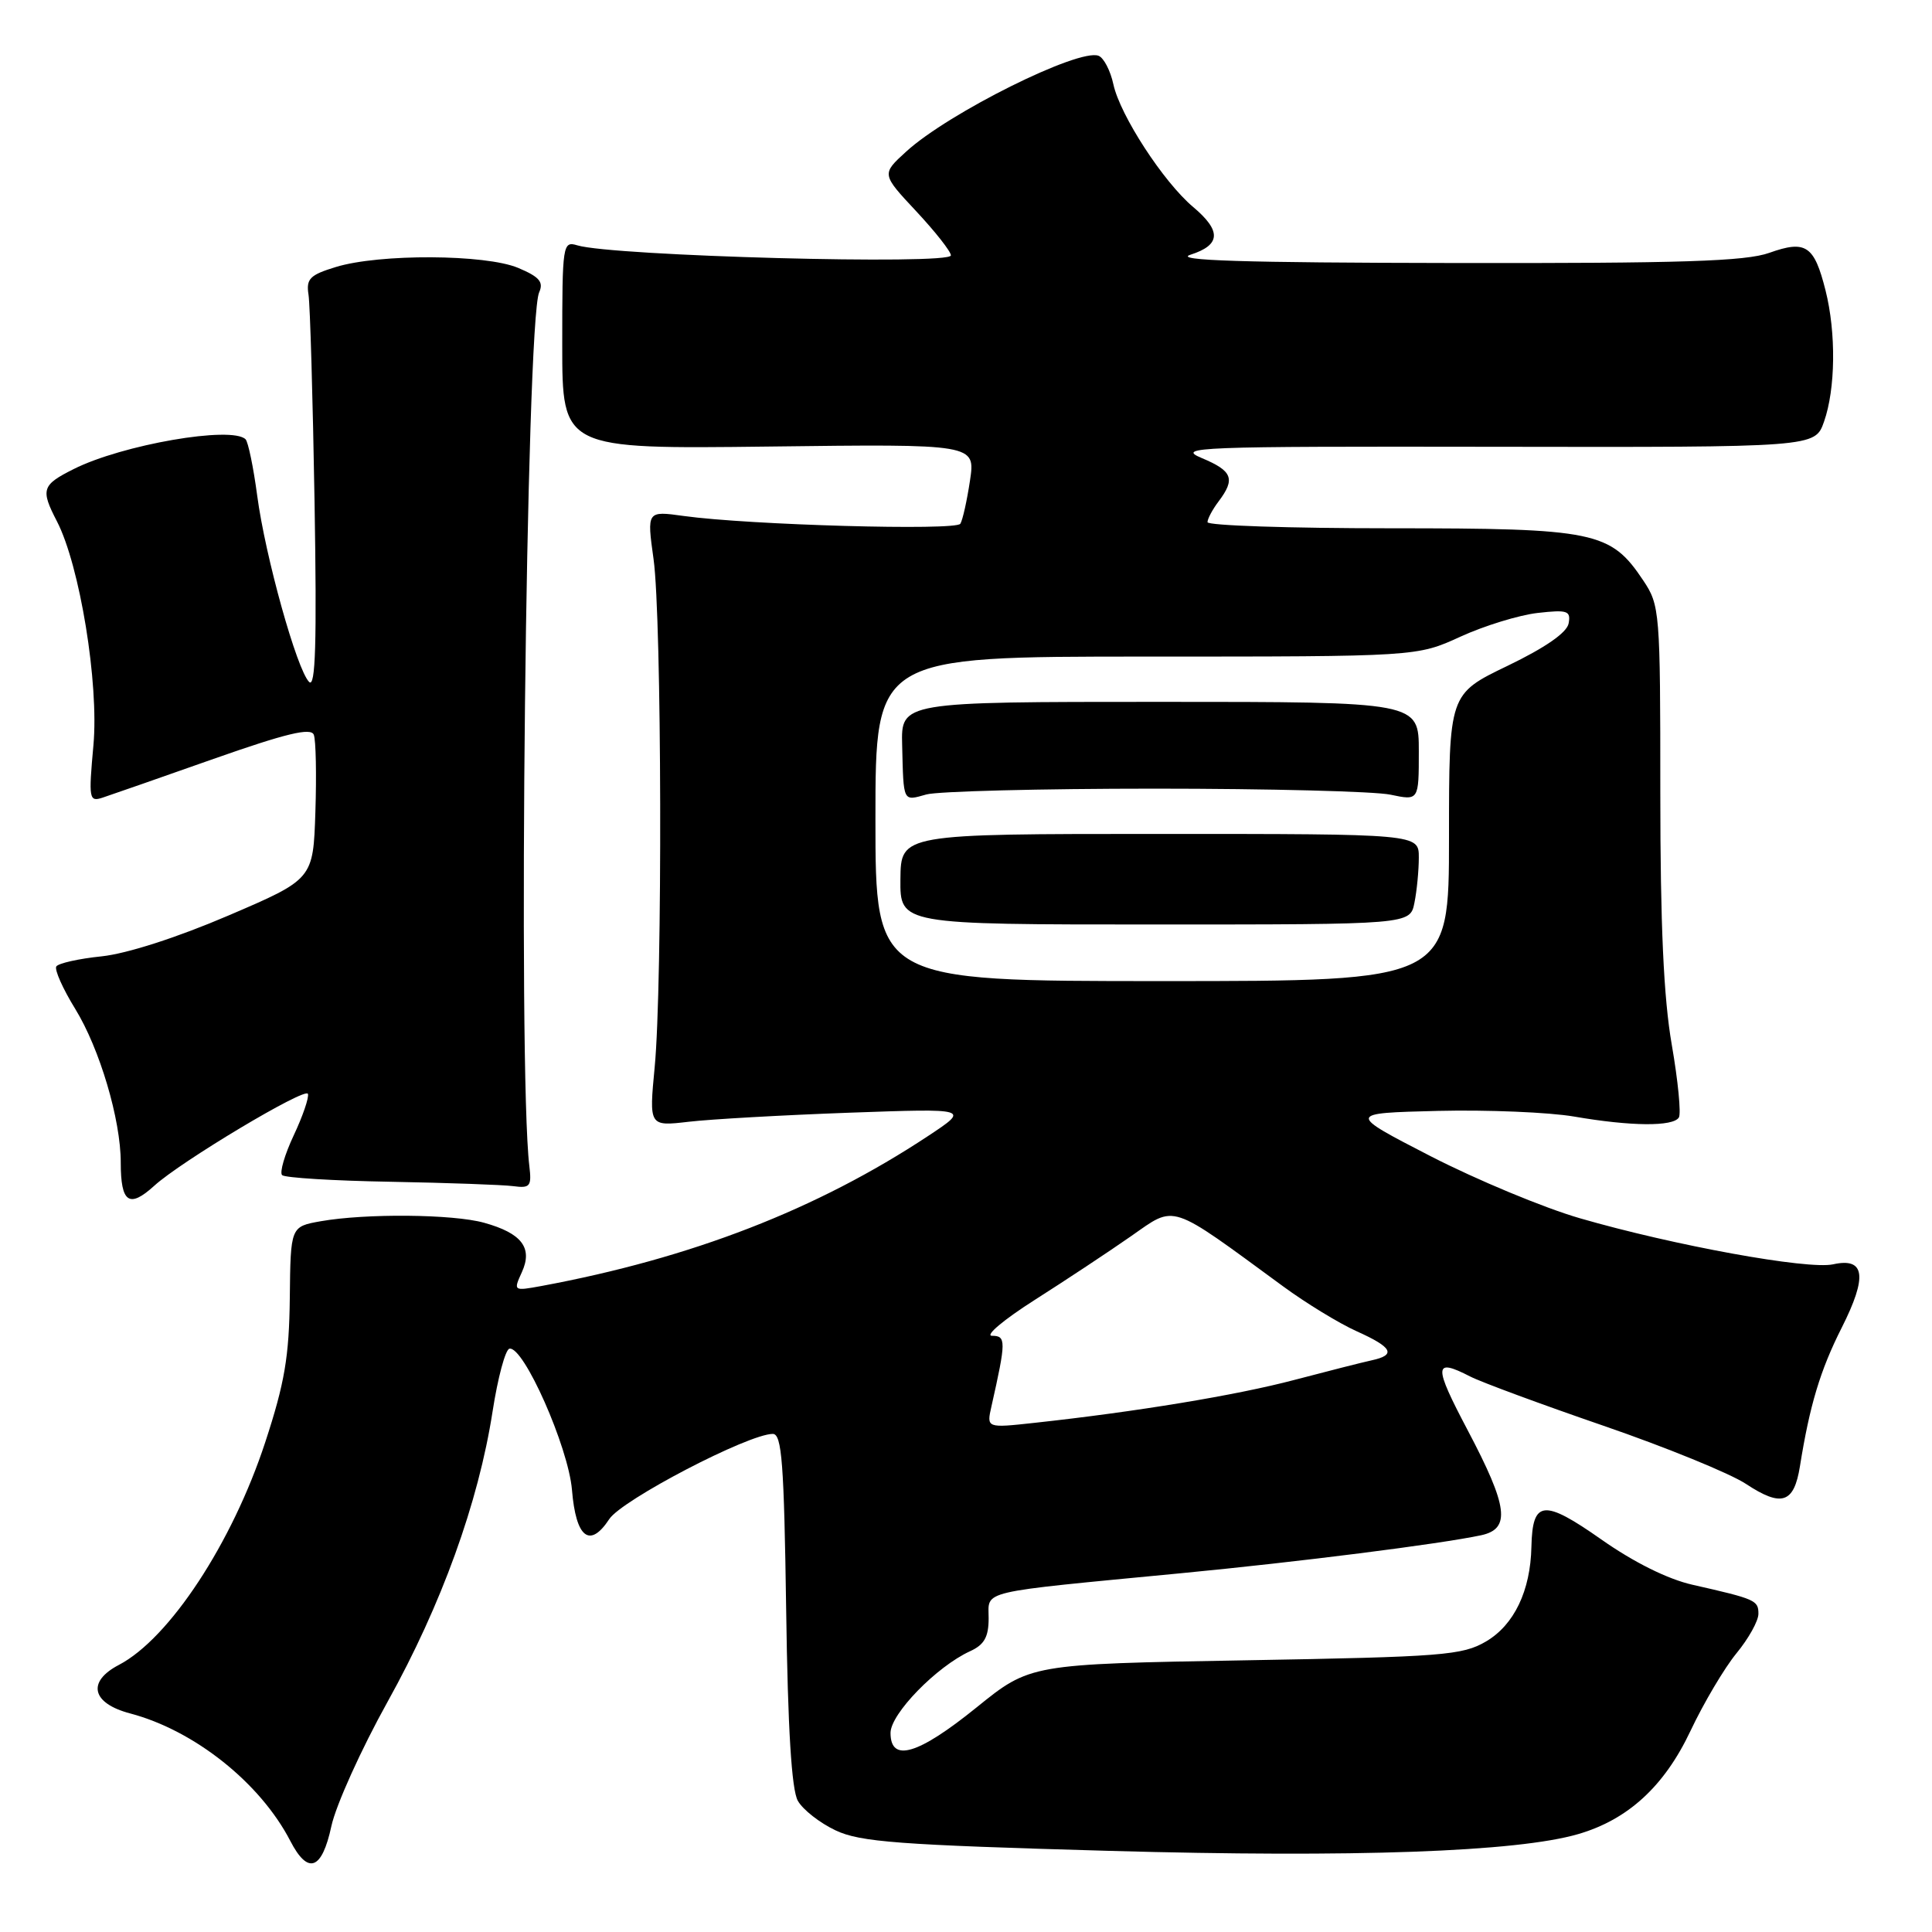 <?xml version="1.0" encoding="UTF-8" standalone="no"?>
<!DOCTYPE svg PUBLIC "-//W3C//DTD SVG 1.1//EN" "http://www.w3.org/Graphics/SVG/1.1/DTD/svg11.dtd" >
<svg xmlns="http://www.w3.org/2000/svg" xmlns:xlink="http://www.w3.org/1999/xlink" version="1.1" viewBox="0 0 256 256">
 <g >
 <path fill="currentColor"
d=" M 43.91 241.97 C 44.51 239.20 47.86 231.78 51.37 225.47 C 58.50 212.64 63.39 199.13 65.27 187.02 C 65.96 182.57 66.96 178.83 67.50 178.71 C 69.37 178.31 75.31 191.73 75.79 197.42 C 76.31 203.78 78.15 205.22 80.73 201.29 C 82.40 198.74 99.17 190.00 102.40 190.00 C 103.60 190.00 103.89 193.87 104.17 213.25 C 104.39 229.11 104.89 237.17 105.72 238.62 C 106.38 239.79 108.63 241.55 110.71 242.53 C 113.97 244.08 119.06 244.46 147.00 245.25 C 179.46 246.16 200.99 245.39 209.11 243.03 C 215.72 241.11 220.53 236.69 223.99 229.37 C 225.75 225.64 228.50 221.01 230.09 219.07 C 231.69 217.13 233.00 214.78 233.00 213.84 C 233.00 212.05 232.62 211.88 224.27 209.99 C 220.99 209.25 216.48 207.01 212.16 203.97 C 204.52 198.61 203.06 198.77 202.92 204.95 C 202.80 210.79 200.63 215.31 196.91 217.50 C 193.77 219.34 191.20 219.54 165.00 220.00 C 136.50 220.50 136.50 220.50 129.39 226.25 C 121.65 232.51 118.00 233.59 118.00 229.62 C 118.00 227.09 124.11 220.82 128.55 218.79 C 130.42 217.94 131.00 216.91 131.00 214.43 C 131.00 210.67 129.28 211.08 156.50 208.46 C 172.13 206.96 190.75 204.60 196.25 203.43 C 200.20 202.58 199.83 199.66 194.49 189.54 C 189.92 180.88 189.96 179.90 194.80 182.39 C 196.28 183.15 204.25 186.09 212.50 188.93 C 220.75 191.77 229.23 195.23 231.34 196.62 C 236.07 199.74 237.71 199.21 238.50 194.30 C 239.79 186.22 241.19 181.56 244.03 175.94 C 247.48 169.11 247.13 166.59 242.89 167.53 C 239.54 168.26 221.79 165.03 209.36 161.43 C 204.58 160.05 195.68 156.34 189.58 153.21 C 178.50 147.50 178.50 147.50 190.50 147.20 C 197.10 147.04 205.24 147.38 208.58 147.95 C 216.11 149.25 221.70 149.30 222.46 148.07 C 222.77 147.56 222.35 143.22 221.52 138.44 C 220.44 132.24 220.00 122.62 220.00 105.02 C 220.00 80.98 219.94 80.20 217.73 76.90 C 213.40 70.42 211.38 70.00 184.25 70.00 C 170.91 70.00 160.00 69.64 160.00 69.19 C 160.00 68.75 160.66 67.51 161.47 66.44 C 163.72 63.46 163.32 62.40 159.25 60.70 C 155.76 59.24 158.50 59.14 198.00 59.20 C 240.50 59.27 240.50 59.27 241.69 55.88 C 243.22 51.55 243.31 44.10 241.89 38.47 C 240.39 32.52 239.28 31.78 234.45 33.50 C 231.31 34.63 222.76 34.90 192.50 34.85 C 164.65 34.81 155.37 34.52 157.75 33.75 C 161.77 32.46 161.87 30.60 158.09 27.42 C 154.17 24.12 148.42 15.28 147.53 11.18 C 147.14 9.36 146.25 7.65 145.56 7.39 C 142.93 6.38 125.65 14.98 120.07 20.09 C 116.80 23.07 116.80 23.07 121.40 27.99 C 123.93 30.70 126.00 33.33 126.00 33.84 C 126.00 35.14 81.17 33.93 76.50 32.51 C 74.56 31.92 74.50 32.36 74.50 45.70 C 74.50 59.50 74.50 59.50 101.88 59.17 C 129.25 58.83 129.25 58.83 128.53 63.67 C 128.13 66.32 127.56 68.91 127.25 69.40 C 126.67 70.34 99.24 69.57 90.60 68.37 C 85.71 67.69 85.71 67.69 86.60 74.09 C 87.69 81.85 87.80 130.38 86.75 141.38 C 86.00 149.25 86.00 149.25 91.25 148.64 C 94.14 148.30 103.70 147.76 112.50 147.44 C 128.50 146.87 128.50 146.87 123.00 150.51 C 108.28 160.25 91.63 166.71 71.75 170.40 C 68.03 171.08 68.01 171.07 69.15 168.57 C 70.62 165.35 69.14 163.41 64.14 162.02 C 60.00 160.87 48.46 160.77 42.50 161.82 C 38.50 162.53 38.50 162.53 38.40 172.02 C 38.31 179.76 37.72 183.26 35.15 191.09 C 30.77 204.45 22.45 217.11 15.75 220.61 C 11.48 222.84 12.15 225.70 17.25 227.04 C 25.76 229.29 34.49 236.24 38.47 243.94 C 40.81 248.47 42.66 247.80 43.91 241.97 Z  M 20.44 157.12 C 23.95 153.91 40.48 144.02 40.80 144.94 C 40.97 145.41 40.12 147.89 38.92 150.44 C 37.72 152.99 37.03 155.36 37.38 155.71 C 37.73 156.06 44.20 156.46 51.76 156.59 C 59.32 156.73 66.62 156.99 68.00 157.17 C 70.25 157.47 70.46 157.20 70.14 154.50 C 68.60 141.71 69.71 42.66 71.44 38.74 C 72.06 37.36 71.47 36.68 68.64 35.49 C 64.30 33.68 50.27 33.61 44.50 35.38 C 41.06 36.43 40.55 36.94 40.88 39.05 C 41.09 40.40 41.45 52.75 41.68 66.50 C 41.99 85.22 41.81 91.21 40.96 90.36 C 39.33 88.73 35.15 73.73 34.08 65.67 C 33.58 61.91 32.88 58.55 32.54 58.21 C 30.73 56.40 16.18 58.92 9.75 62.16 C 5.54 64.27 5.36 64.86 7.54 69.07 C 10.58 74.95 13.12 90.55 12.38 98.74 C 11.73 105.89 11.80 106.28 13.60 105.69 C 14.64 105.35 21.26 103.04 28.29 100.56 C 37.90 97.18 41.21 96.38 41.58 97.36 C 41.86 98.07 41.95 102.67 41.79 107.58 C 41.50 116.50 41.50 116.50 30.25 121.32 C 23.46 124.23 16.80 126.37 13.47 126.72 C 10.43 127.03 7.73 127.64 7.46 128.06 C 7.20 128.49 8.32 131.01 9.96 133.67 C 13.21 138.95 16.00 148.35 16.00 154.04 C 16.00 159.37 17.11 160.15 20.44 157.12 Z  M 131.37 186.36 C 133.32 177.70 133.33 177.00 131.45 177.00 C 130.46 177.00 132.99 174.87 137.07 172.27 C 141.16 169.67 146.92 165.86 149.87 163.80 C 155.86 159.63 154.75 159.26 170.02 170.45 C 173.06 172.68 177.45 175.36 179.77 176.40 C 184.53 178.54 185.04 179.54 181.75 180.25 C 180.51 180.52 175.90 181.69 171.50 182.85 C 163.81 184.88 150.61 187.06 137.11 188.53 C 130.72 189.23 130.72 189.23 131.37 186.36 Z  M 116.00 108.50 C 116.00 87.00 116.00 87.00 151.88 87.00 C 187.76 87.00 187.76 87.00 193.52 84.36 C 196.69 82.91 201.29 81.50 203.74 81.22 C 207.71 80.77 208.16 80.93 207.85 82.61 C 207.62 83.83 204.77 85.81 199.75 88.23 C 192.00 91.96 192.00 91.96 192.00 110.98 C 192.00 130.00 192.00 130.00 154.00 130.00 C 116.00 130.00 116.00 130.00 116.00 108.50 Z  M 187.42 119.62 C 187.74 118.04 188.00 115.34 188.00 113.62 C 188.00 110.50 188.00 110.50 153.68 110.50 C 119.37 110.50 119.37 110.50 119.31 116.50 C 119.26 122.50 119.26 122.50 153.05 122.50 C 186.85 122.50 186.85 122.50 187.42 119.62 Z  M 153.00 104.50 C 168.12 104.50 182.19 104.86 184.25 105.30 C 188.00 106.09 188.00 106.09 188.00 99.55 C 188.00 93.00 188.00 93.00 153.69 93.00 C 119.39 93.00 119.39 93.00 119.54 98.75 C 119.73 106.39 119.61 106.15 122.75 105.27 C 124.26 104.85 137.88 104.50 153.00 104.50 Z "/>
</g>
</svg>